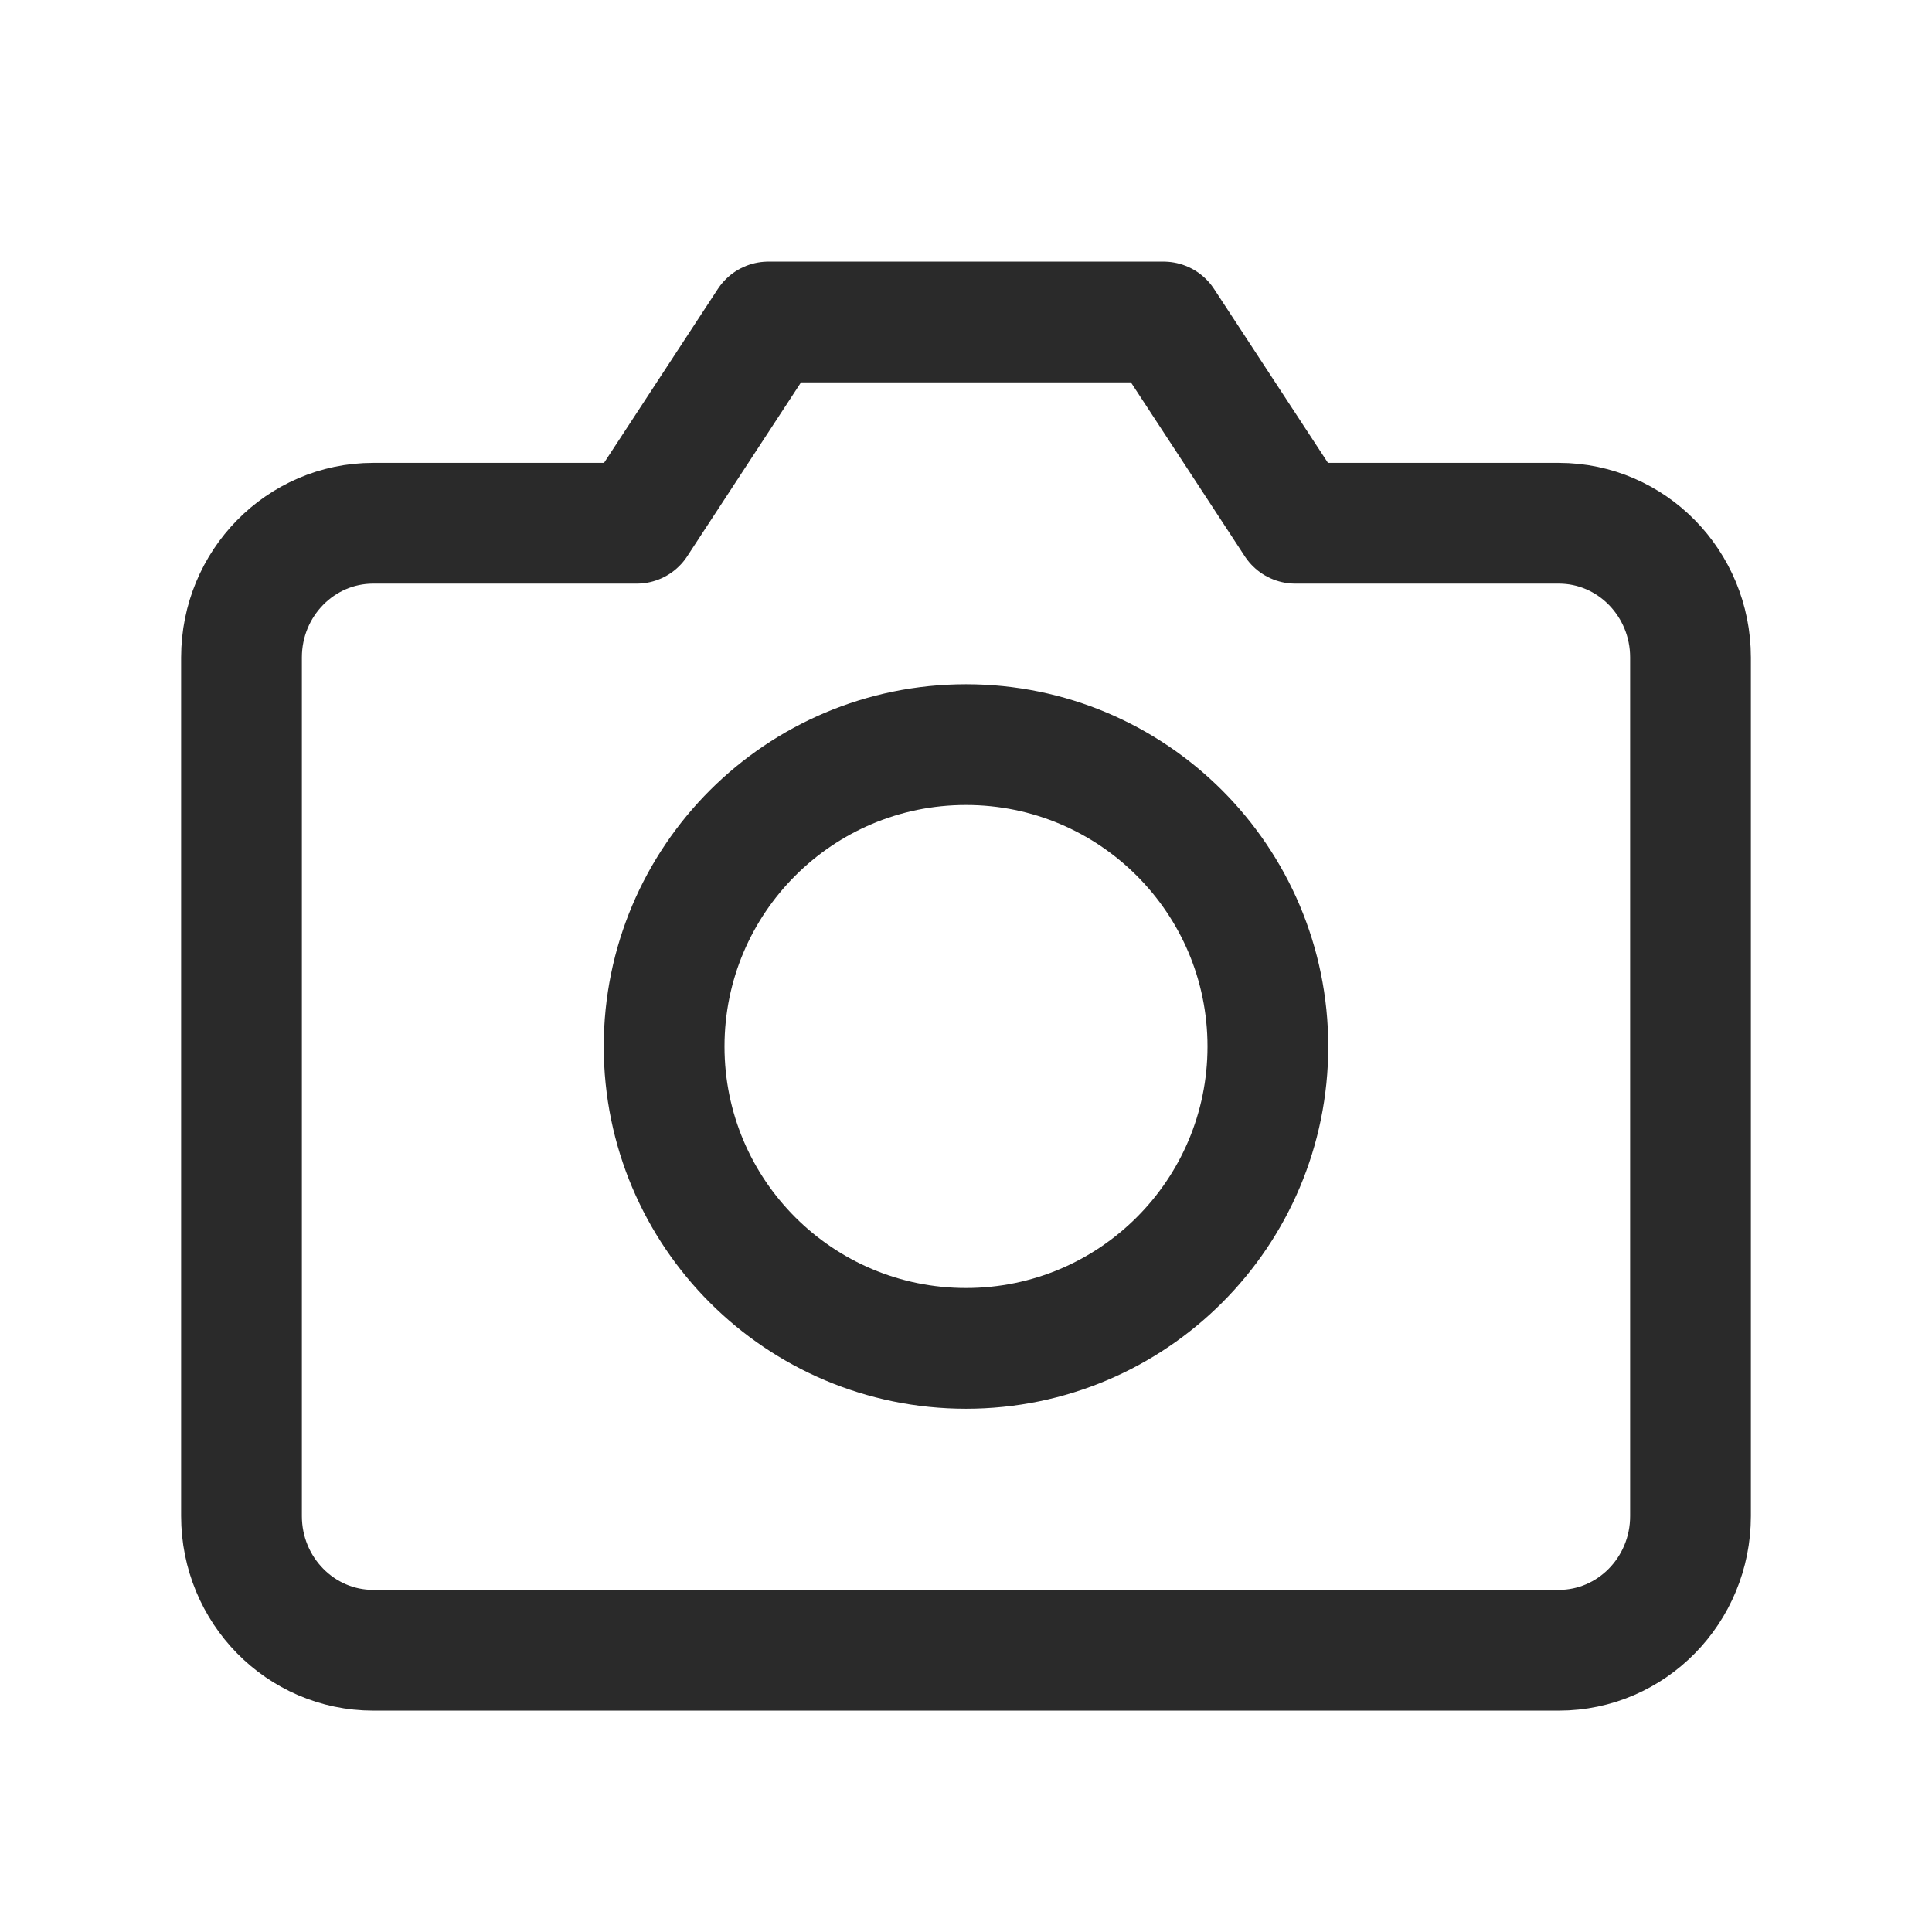 <svg width="24" height="24" viewBox="0 0 24 24" fill="none" xmlns="http://www.w3.org/2000/svg">
<path fill-rule="evenodd" clip-rule="evenodd" d="M21 18.833C21 19.754 20.267 20.5 19.364 20.5H4.636C3.733 20.5 3 19.754 3 18.833V8.167C3 7.246 3.733 6.5 4.636 6.5H7.909L9.545 4H14.454L16.091 6.5H19.364C20.267 6.5 21 7.246 21 8.167V18.833Z" stroke="#2A2A2A" stroke-width="1.5" stroke-linecap="round" stroke-linejoin="round"/>
<path d="M12 16.75C14.071 16.75 15.75 15.071 15.75 13C15.75 10.929 14.071 9.25 12 9.25C9.929 9.25 8.25 10.929 8.25 13C8.25 15.071 9.929 16.75 12 16.75Z" stroke="#2A2A2A" stroke-width="1.5" stroke-linecap="round" stroke-linejoin="round"/>
</svg>